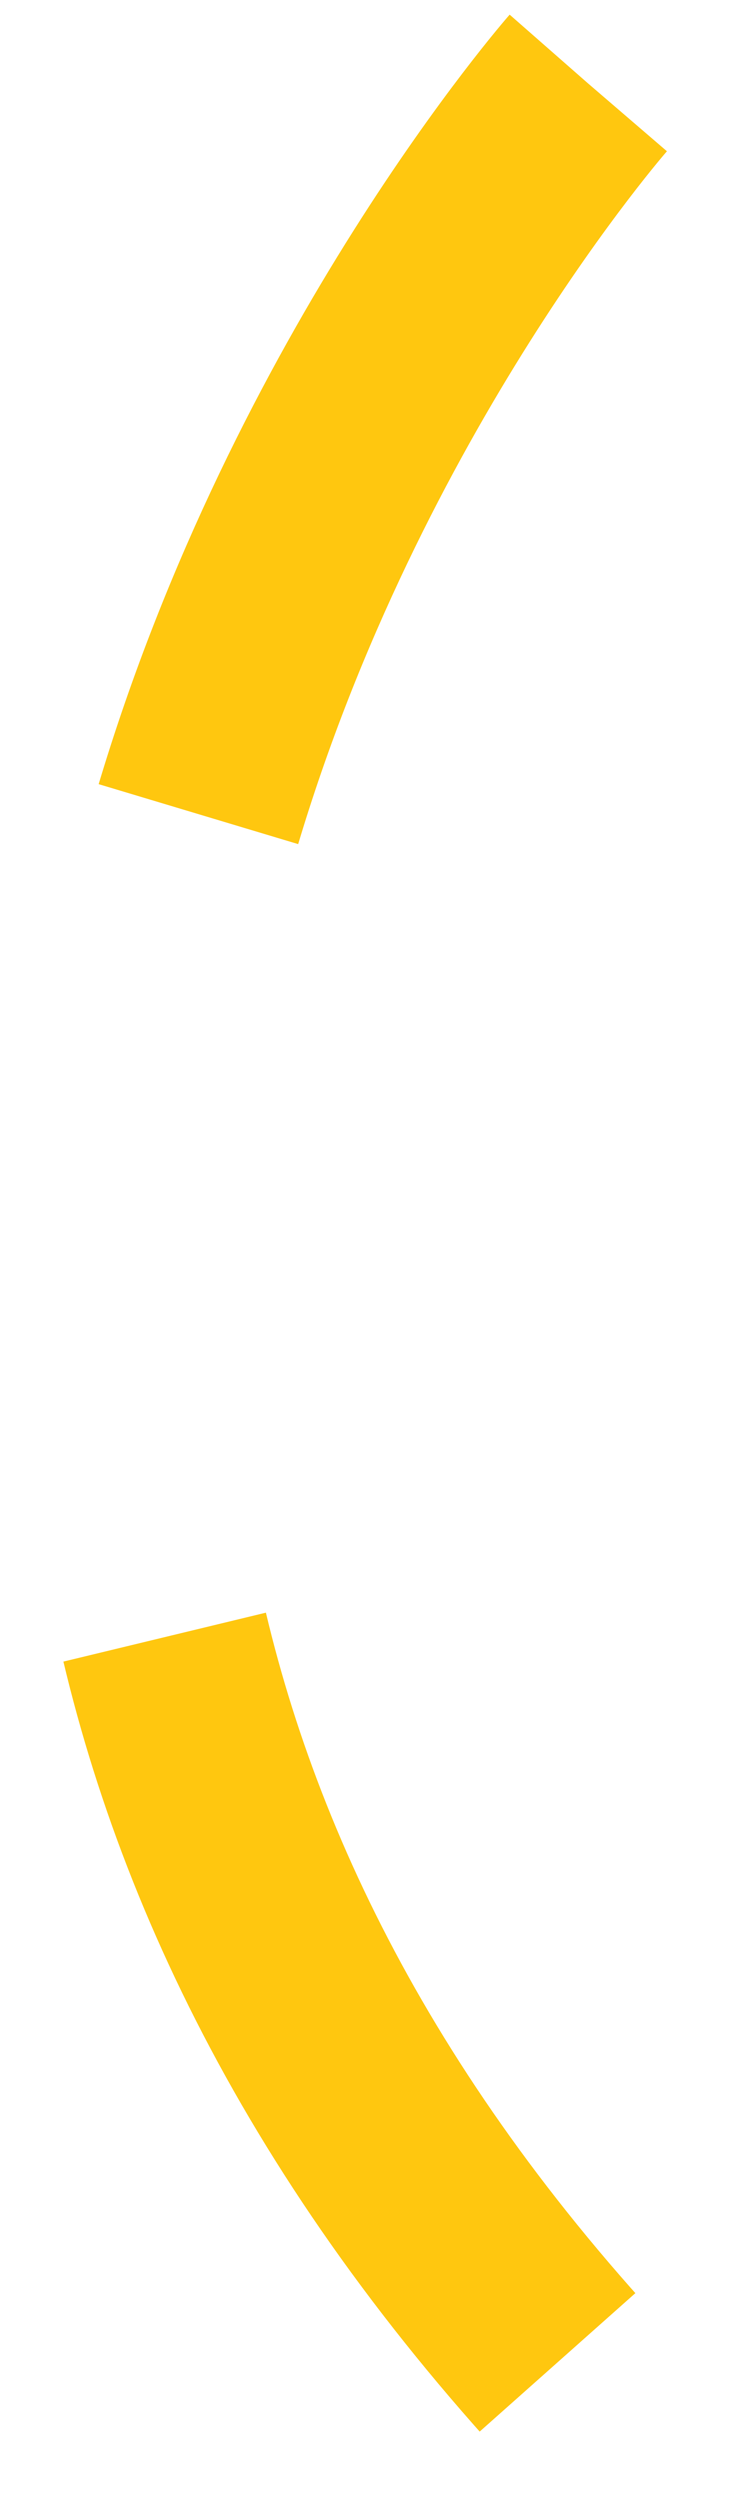 <svg width="18" height="60" viewBox="0 0 18 60" fill="none" xmlns="http://www.w3.org/2000/svg">
<g filter="url(#filter0_d_2037_2483)">
<path d="M16.111 2C16.111 2 -8.889 30.5 16.111 57.5" stroke="#FFC70F" stroke-width="5" stroke-dasharray="20 20"/>
</g>
<defs>
<filter id="filter0_d_2037_2483" x="0.5" y="0.352" width="17.492" height="58.846" filterUnits="userSpaceOnUse" color-interpolation-filters="sRGB">
<feFlood flood-opacity="0" result="BackgroundImageFix"/>
<feColorMatrix in="SourceAlpha" type="matrix" values="0 0 0 0 0 0 0 0 0 0 0 0 0 0 0 0 0 0 127 0" result="hardAlpha"/>
<feOffset dx="-2"/>
<feComposite in2="hardAlpha" operator="out"/>
<feColorMatrix type="matrix" values="0 0 0 0 0.961 0 0 0 0 0.624 0 0 0 0 0 0 0 0 1 0"/>
<feBlend mode="normal" in2="BackgroundImageFix" result="effect1_dropShadow_2037_2483"/>
<feBlend mode="normal" in="SourceGraphic" in2="effect1_dropShadow_2037_2483" result="shape"/>
</filter>
</defs>
</svg>
